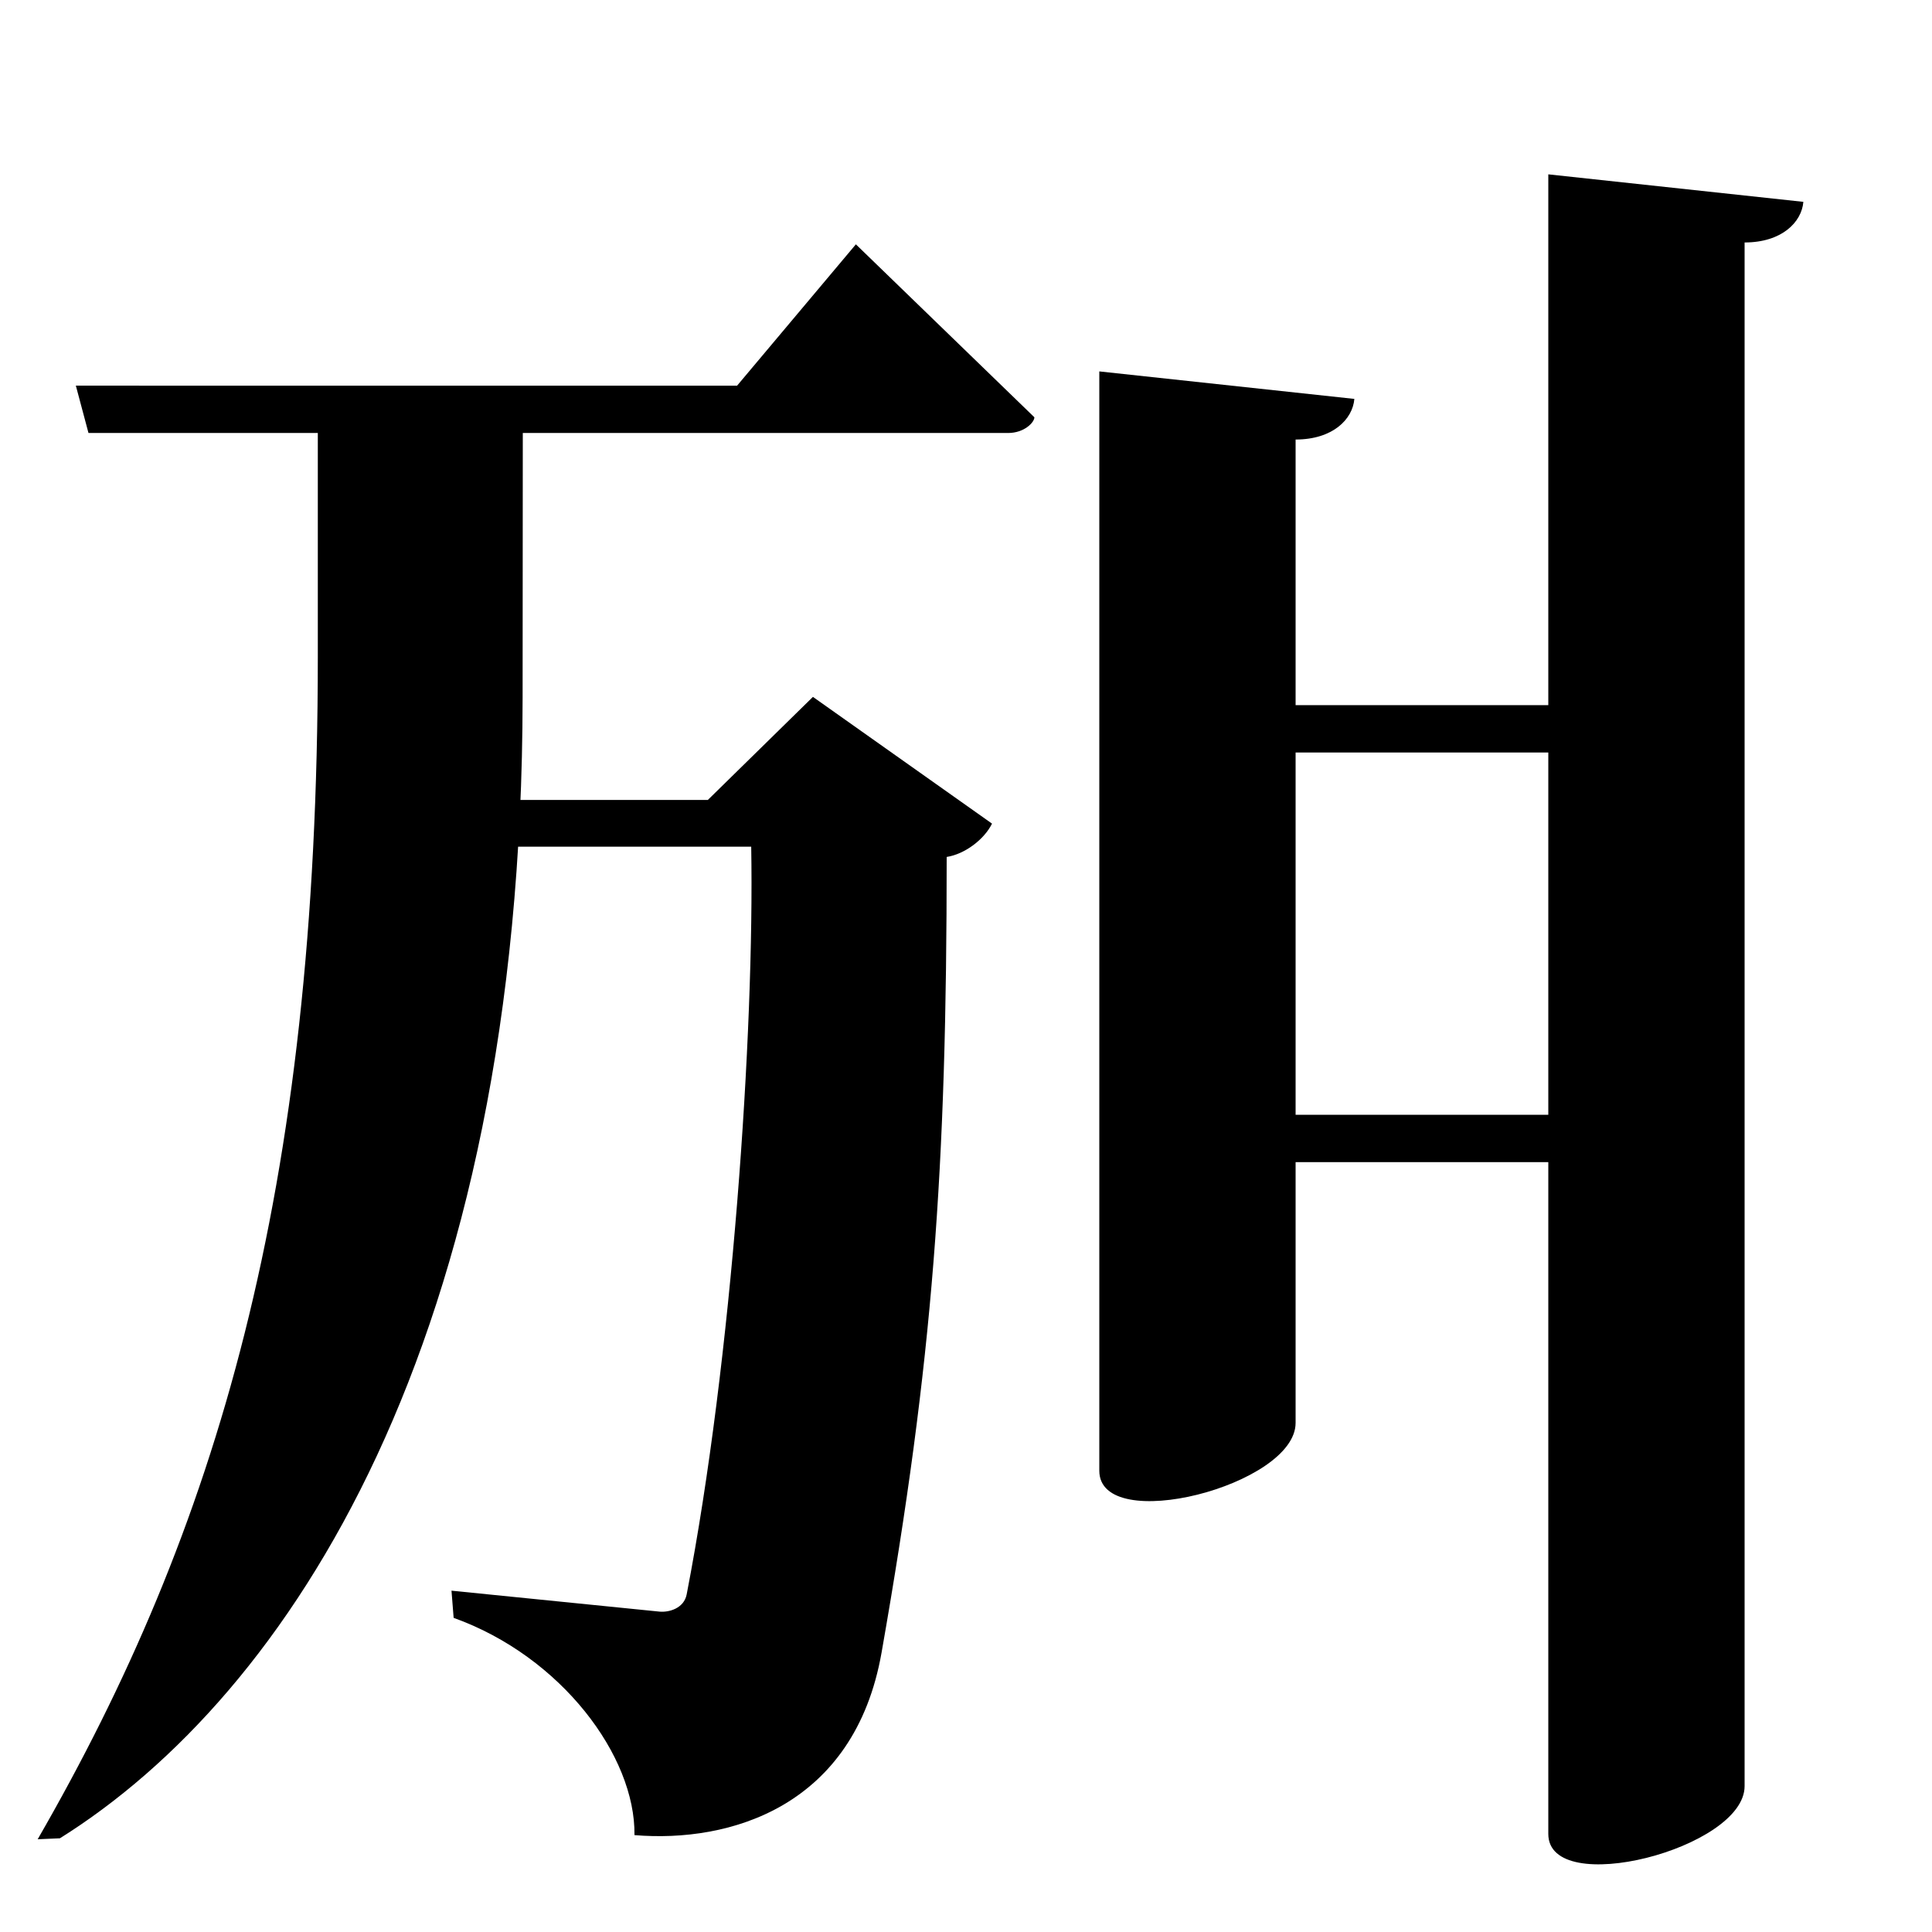 <?xml version="1.0" encoding="UTF-8" standalone="no"?>
<svg viewBox="0 0 2000 2000" version="1.1" xmlns="http://www.w3.org/2000/svg" xmlns:sodipodi="http://sodipodi.sourceforge.net/DTD/sodipodi-0.dtd">
	
      <path sodipodi:nodetypes="ccsscccscccccc" d="M 501.94,876.483 H 777.649 C 781,1068 758,1407 710.849,1650.483 c -2.839,14.662 -18.492,18.742 -27.96,17.87 l -215.5,-21.69 2.211,28.14 c 111.4,39.94 188.3,143.1 187.2,224.9 98.42,8.252 227.697,-29.166 255.8,-189 C 966,1407 980,1211 980,887.103 c 18.7,-2.854 38.84,-18.07 46.94,-34.49 l -185.4,-131.2 -108.8,106.7 H 486.341 Z" id="path1598"></path>
      <path sodipodi:nodetypes="csccscc" id="path1600" d="M 329,426.832 V 680 c 0,555.204 -105.242,903.637 -290,1224 l 23,-1 C 299.108,1754.569 540.514,1388.473 541,722 l 0.214,-293.766 z"></path>
      <path sodipodi:nodetypes="ccccscc" d="m 886,252.932 -123,146.34 -684.48,-0.05 13.08,49.012 h 951.963 c 16.86,0 27.23,-11.082 27.23,-16.262 z" id="path1602"></path>
      <path d="m 1602.8,180.48 v 1718 c 0,67.36 203.2,15.23 203.2,-49.48 V 251 c 38.55,6e-5 59.08,-21.03 60.83,-42.05 z" id="path1645" sodipodi:nodetypes="cssccc"></path>
      <path sodipodi:nodetypes="cssccc" id="path1648" d="m 1138,384.48 v 1138 c 0,67.36 203.2,15.23 203.2,-49.48 V 455 c 38.55,6e-5 59.08,-21.03 60.83,-42.05 z"></path>
      <path id="path1655" d="m 1222.465,1154.05 13.08,49.01 h 485.99 l -9,-49.06 z m 0.465,-424.06 13.08,49.01 H 1722 l -9,-49.06 z" sodipodi:nodetypes="cccccccccc"></path>
    
</svg>
